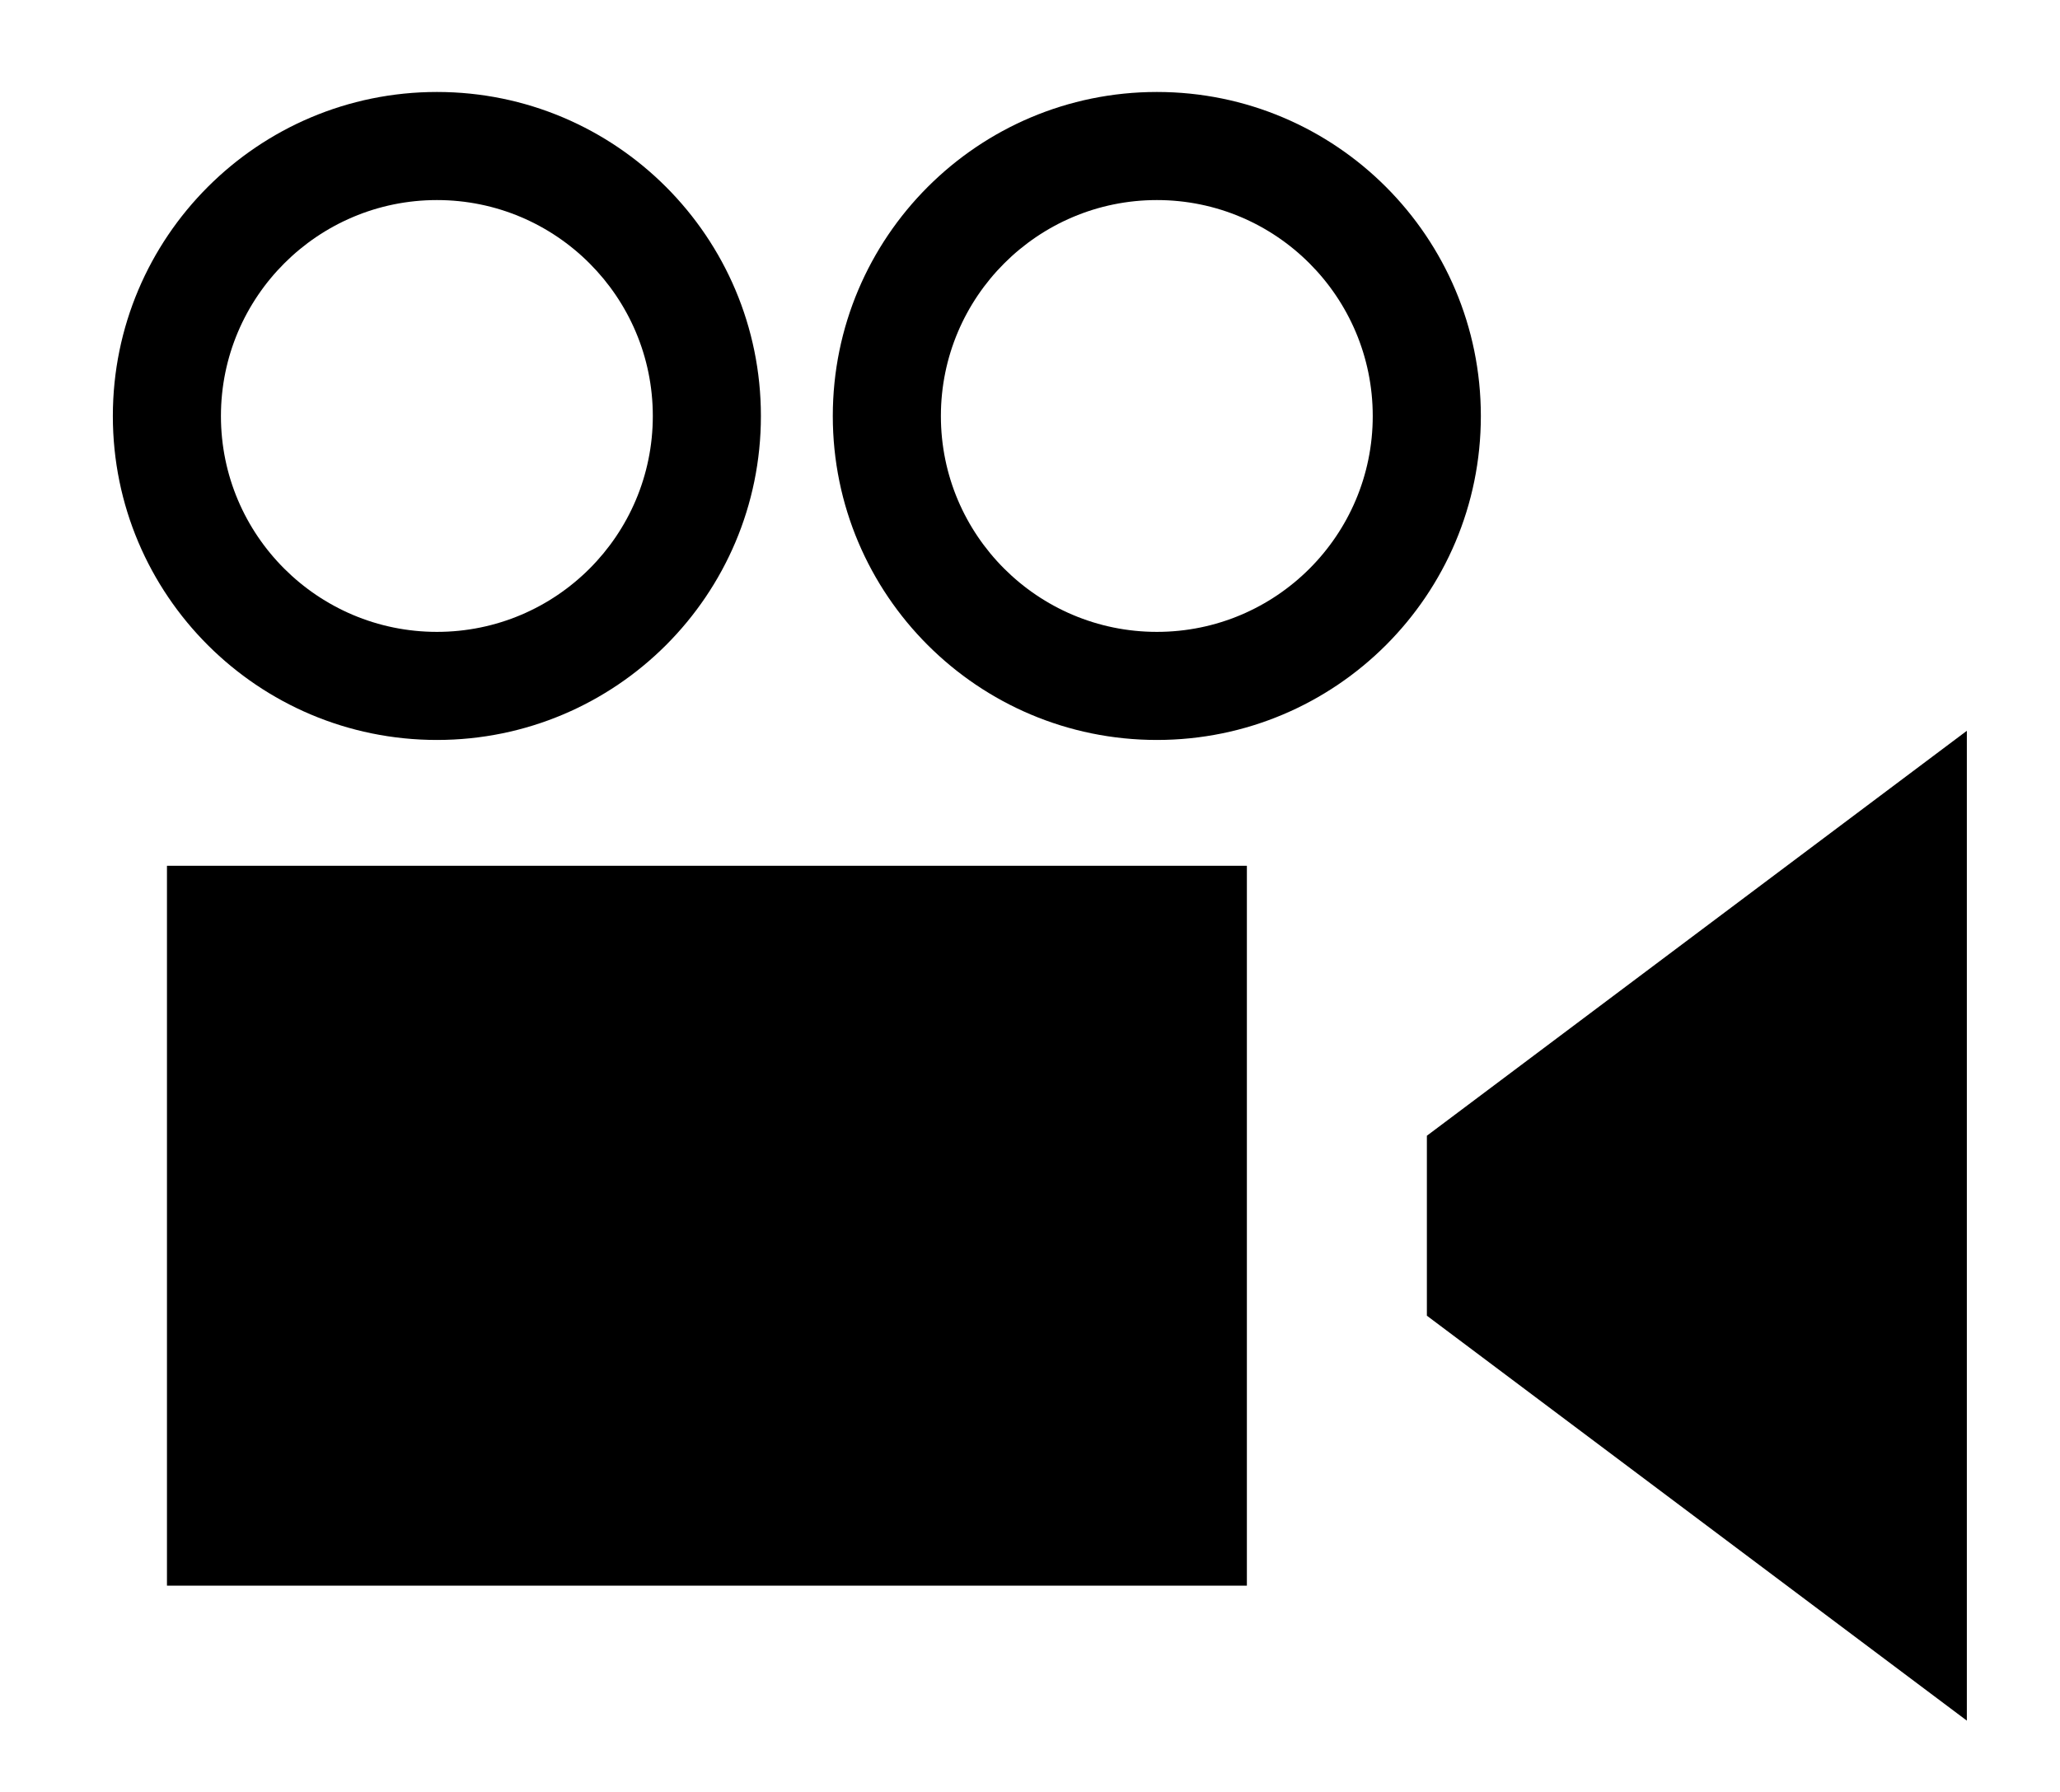 <?xml version="1.0" encoding="UTF-8" standalone="no"?>
<!DOCTYPE svg PUBLIC "-//W3C//DTD SVG 1.1//EN" "http://www.w3.org/Graphics/SVG/1.1/DTD/svg11.dtd">
<svg width="100%" height="100%" viewBox="0 0 100 87" version="1.1" xmlns="http://www.w3.org/2000/svg" xmlns:xlink="http://www.w3.org/1999/xlink" xml:space="preserve" xmlns:serif="http://www.serif.com/" style="fill-rule:evenodd;clip-rule:evenodd;stroke-linejoin:round;stroke-miterlimit:1.414;">
    <g transform="matrix(1,0,0,1,0,-5)">
        <path d="M60.528,47.033L58.345,47.033L14.658,47.033L8.105,47.033L8.105,81.982L60.528,81.982L60.528,47.033Z" style="fill-rule:nonzero;"/>
    </g>
    <g transform="matrix(1,0,0,1,0,-5)">
        <path d="M36.937,25.199C36.937,16.513 29.898,9.465 21.211,9.465C12.525,9.465 5.478,16.513 5.478,25.199C5.478,33.885 12.526,40.924 21.211,40.924C29.897,40.924 36.937,33.885 36.937,25.199M21.211,35.677C15.427,35.677 10.725,30.984 10.725,25.199C10.725,19.414 15.427,14.713 21.211,14.713C26.996,14.713 31.69,19.415 31.69,25.199C31.689,30.984 26.996,35.677 21.211,35.677" style="fill-rule:nonzero;"/>
    </g>
    <g transform="matrix(1,0,0,1,0,-5)">
        <path d="M71.886,25.199C71.886,16.513 64.846,9.465 56.16,9.465C47.474,9.465 40.427,16.513 40.427,25.199C40.427,33.885 47.475,40.924 56.16,40.924C64.845,40.924 71.886,33.885 71.886,25.199M56.16,35.677C50.375,35.677 45.674,30.984 45.674,25.199C45.674,19.414 50.375,14.713 56.16,14.713C61.945,14.713 66.638,19.415 66.638,25.199C66.638,30.984 61.945,35.677 56.16,35.677" style="fill-rule:nonzero;"/>
    </g>
    <g transform="matrix(1,0,0,1,0,-5)">
        <path d="M69.266,60.139L69.266,68.876L95.478,88.535L95.478,40.48L69.266,60.139Z" style="fill-rule:nonzero;"/>
    </g>
</svg>
